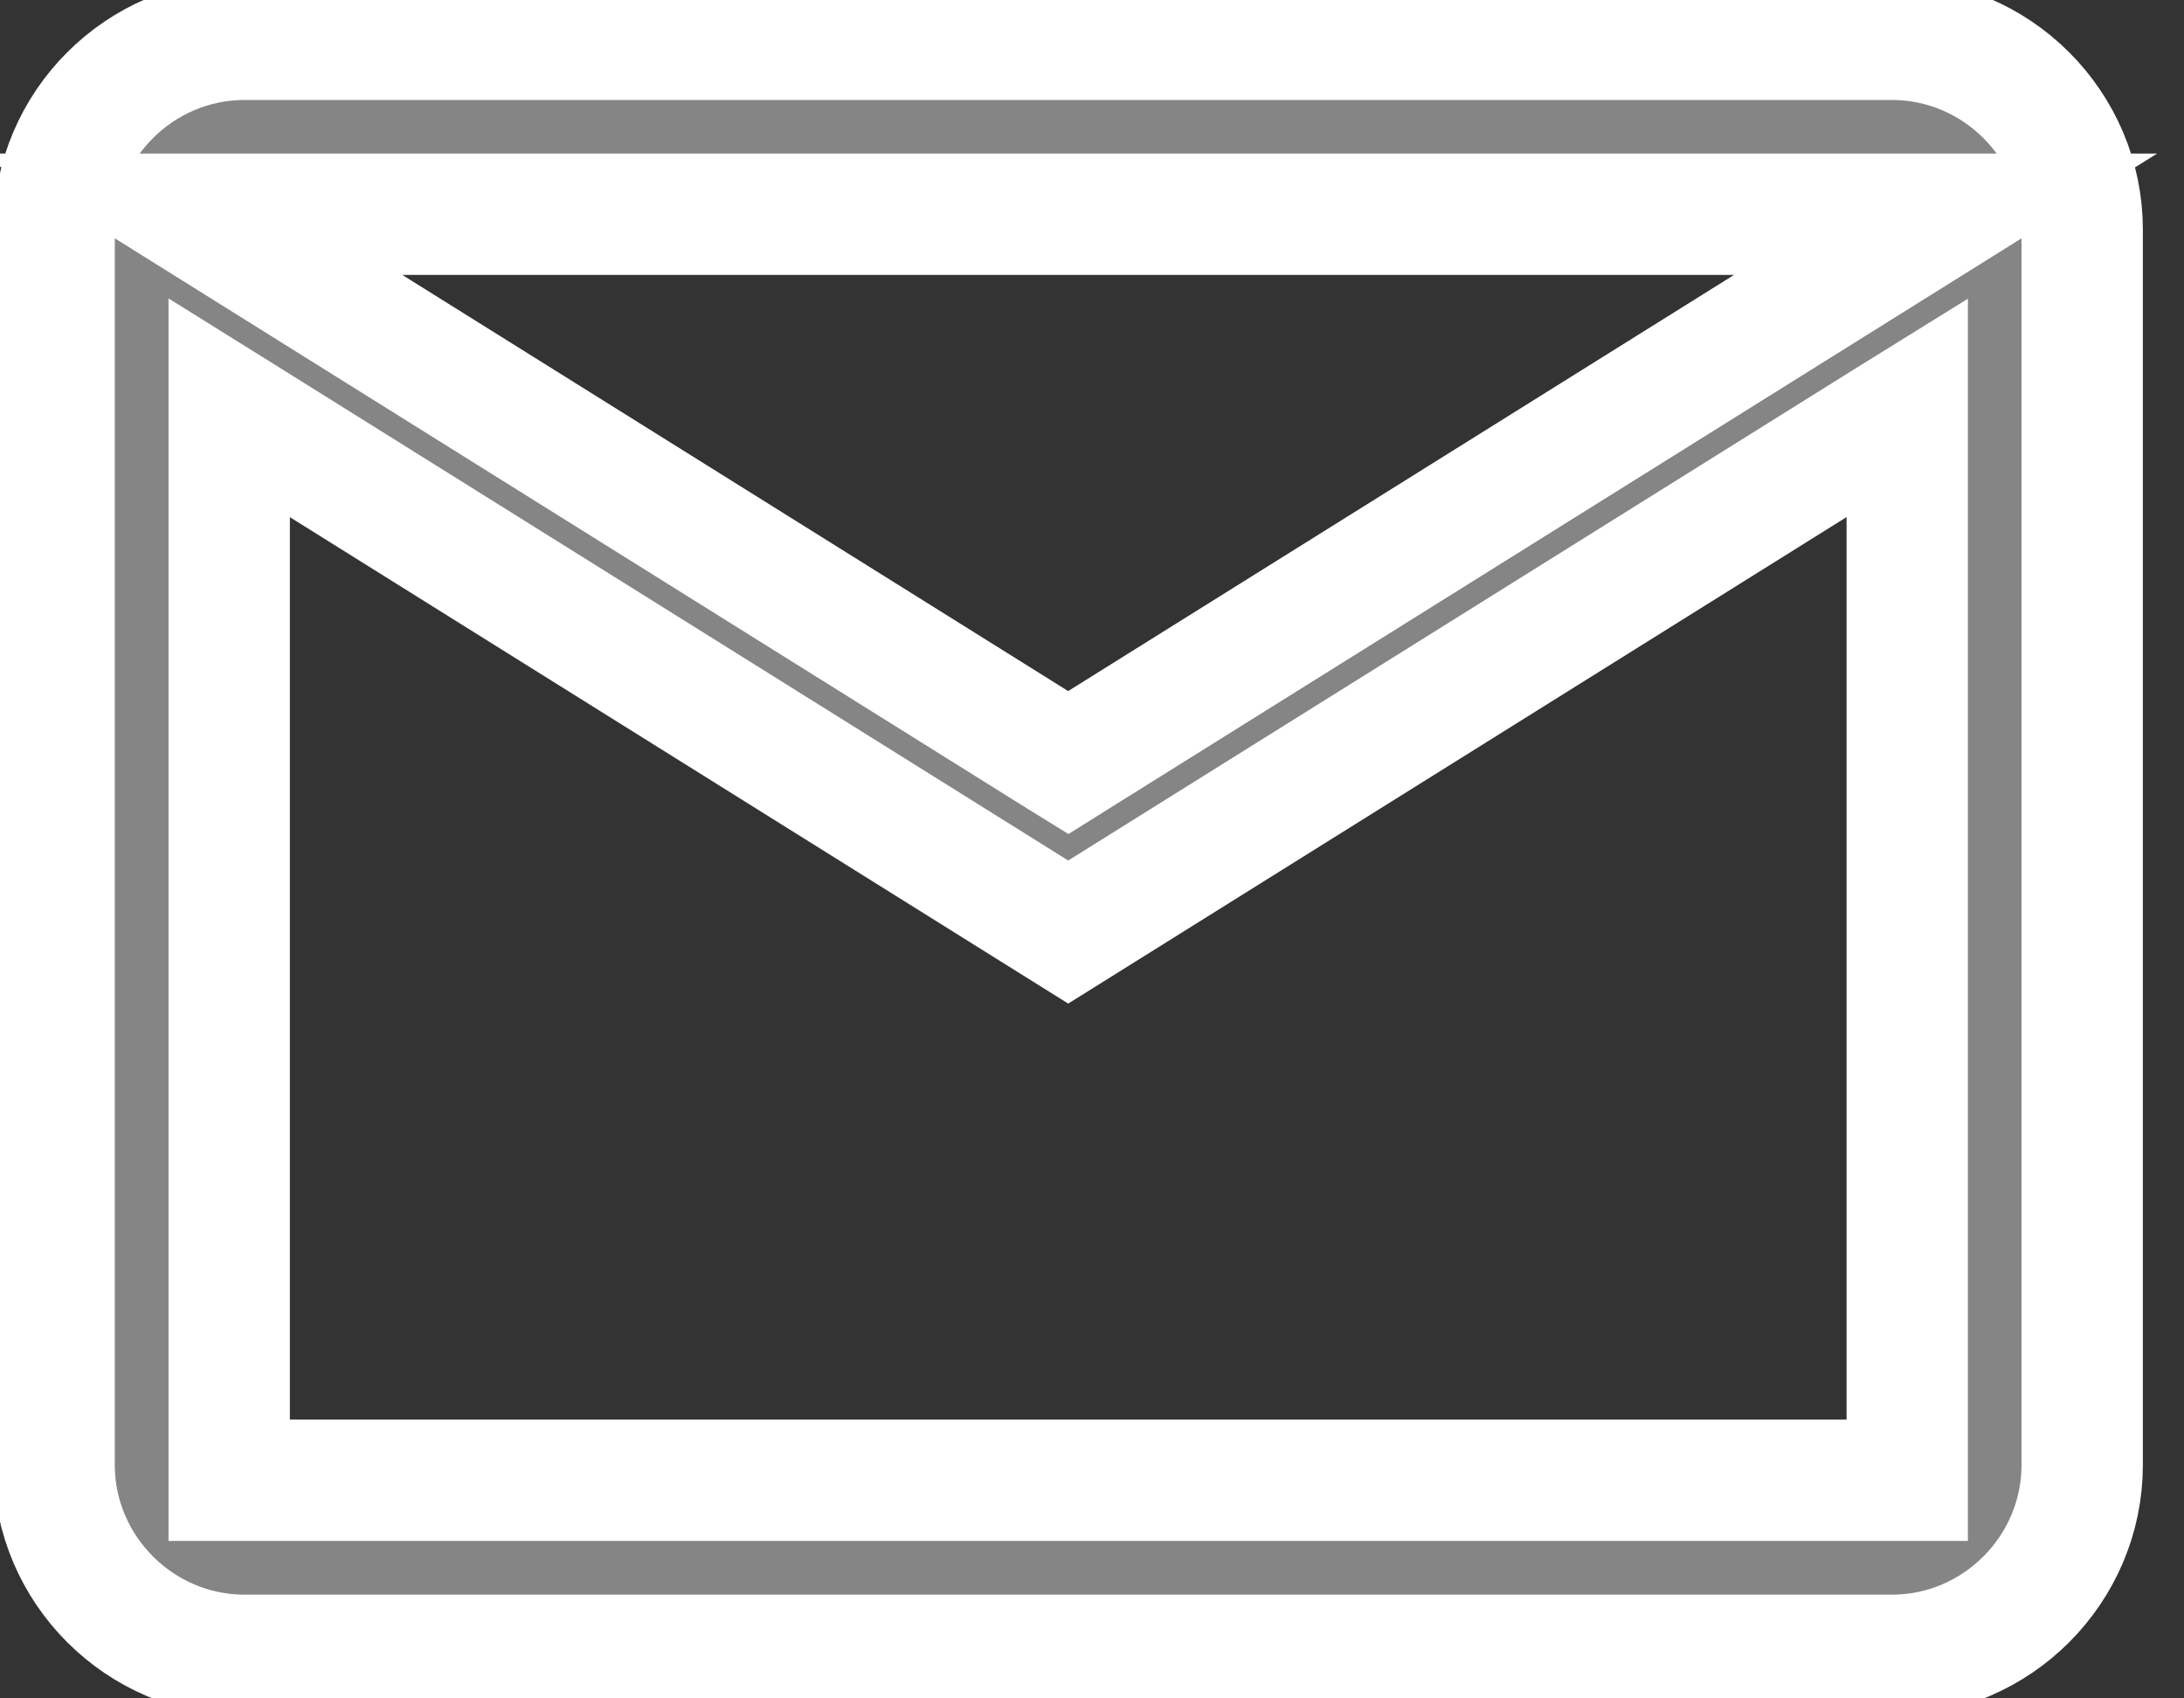  <svg
                  width="18"
                  height="14"
                  viewBox="0 0 18 14"
                  fill="none"
                  xmlns="http://www.w3.org/2000/svg"
                >
                  <rect x="0" y="0" width="18" height="14" fill="#333333" stroke="none"/>
                  <path
                    d="M15.659 2.001L16.035 1.766H15.592H2.016H1.572L1.948 2.001L8.736 6.244L8.804 6.286L8.871 6.244L15.659 2.001ZM15.592 12.202H15.719V12.075V3.59V3.361L15.524 3.482L8.804 7.683L2.083 3.482L1.889 3.361V3.59V12.075V12.202H2.016H15.592ZM15.592 0.324C16.455 0.324 17.161 1.03 17.161 1.893V12.075C17.161 12.938 16.455 13.645 15.592 13.645H2.016C1.153 13.645 0.446 12.938 0.446 12.075V1.893C0.446 1.03 1.153 0.324 2.016 0.324H15.592Z"
                    fill="#858585"
                    stroke="white"
                    strokeWidth="0.255"
                  />
                </svg>